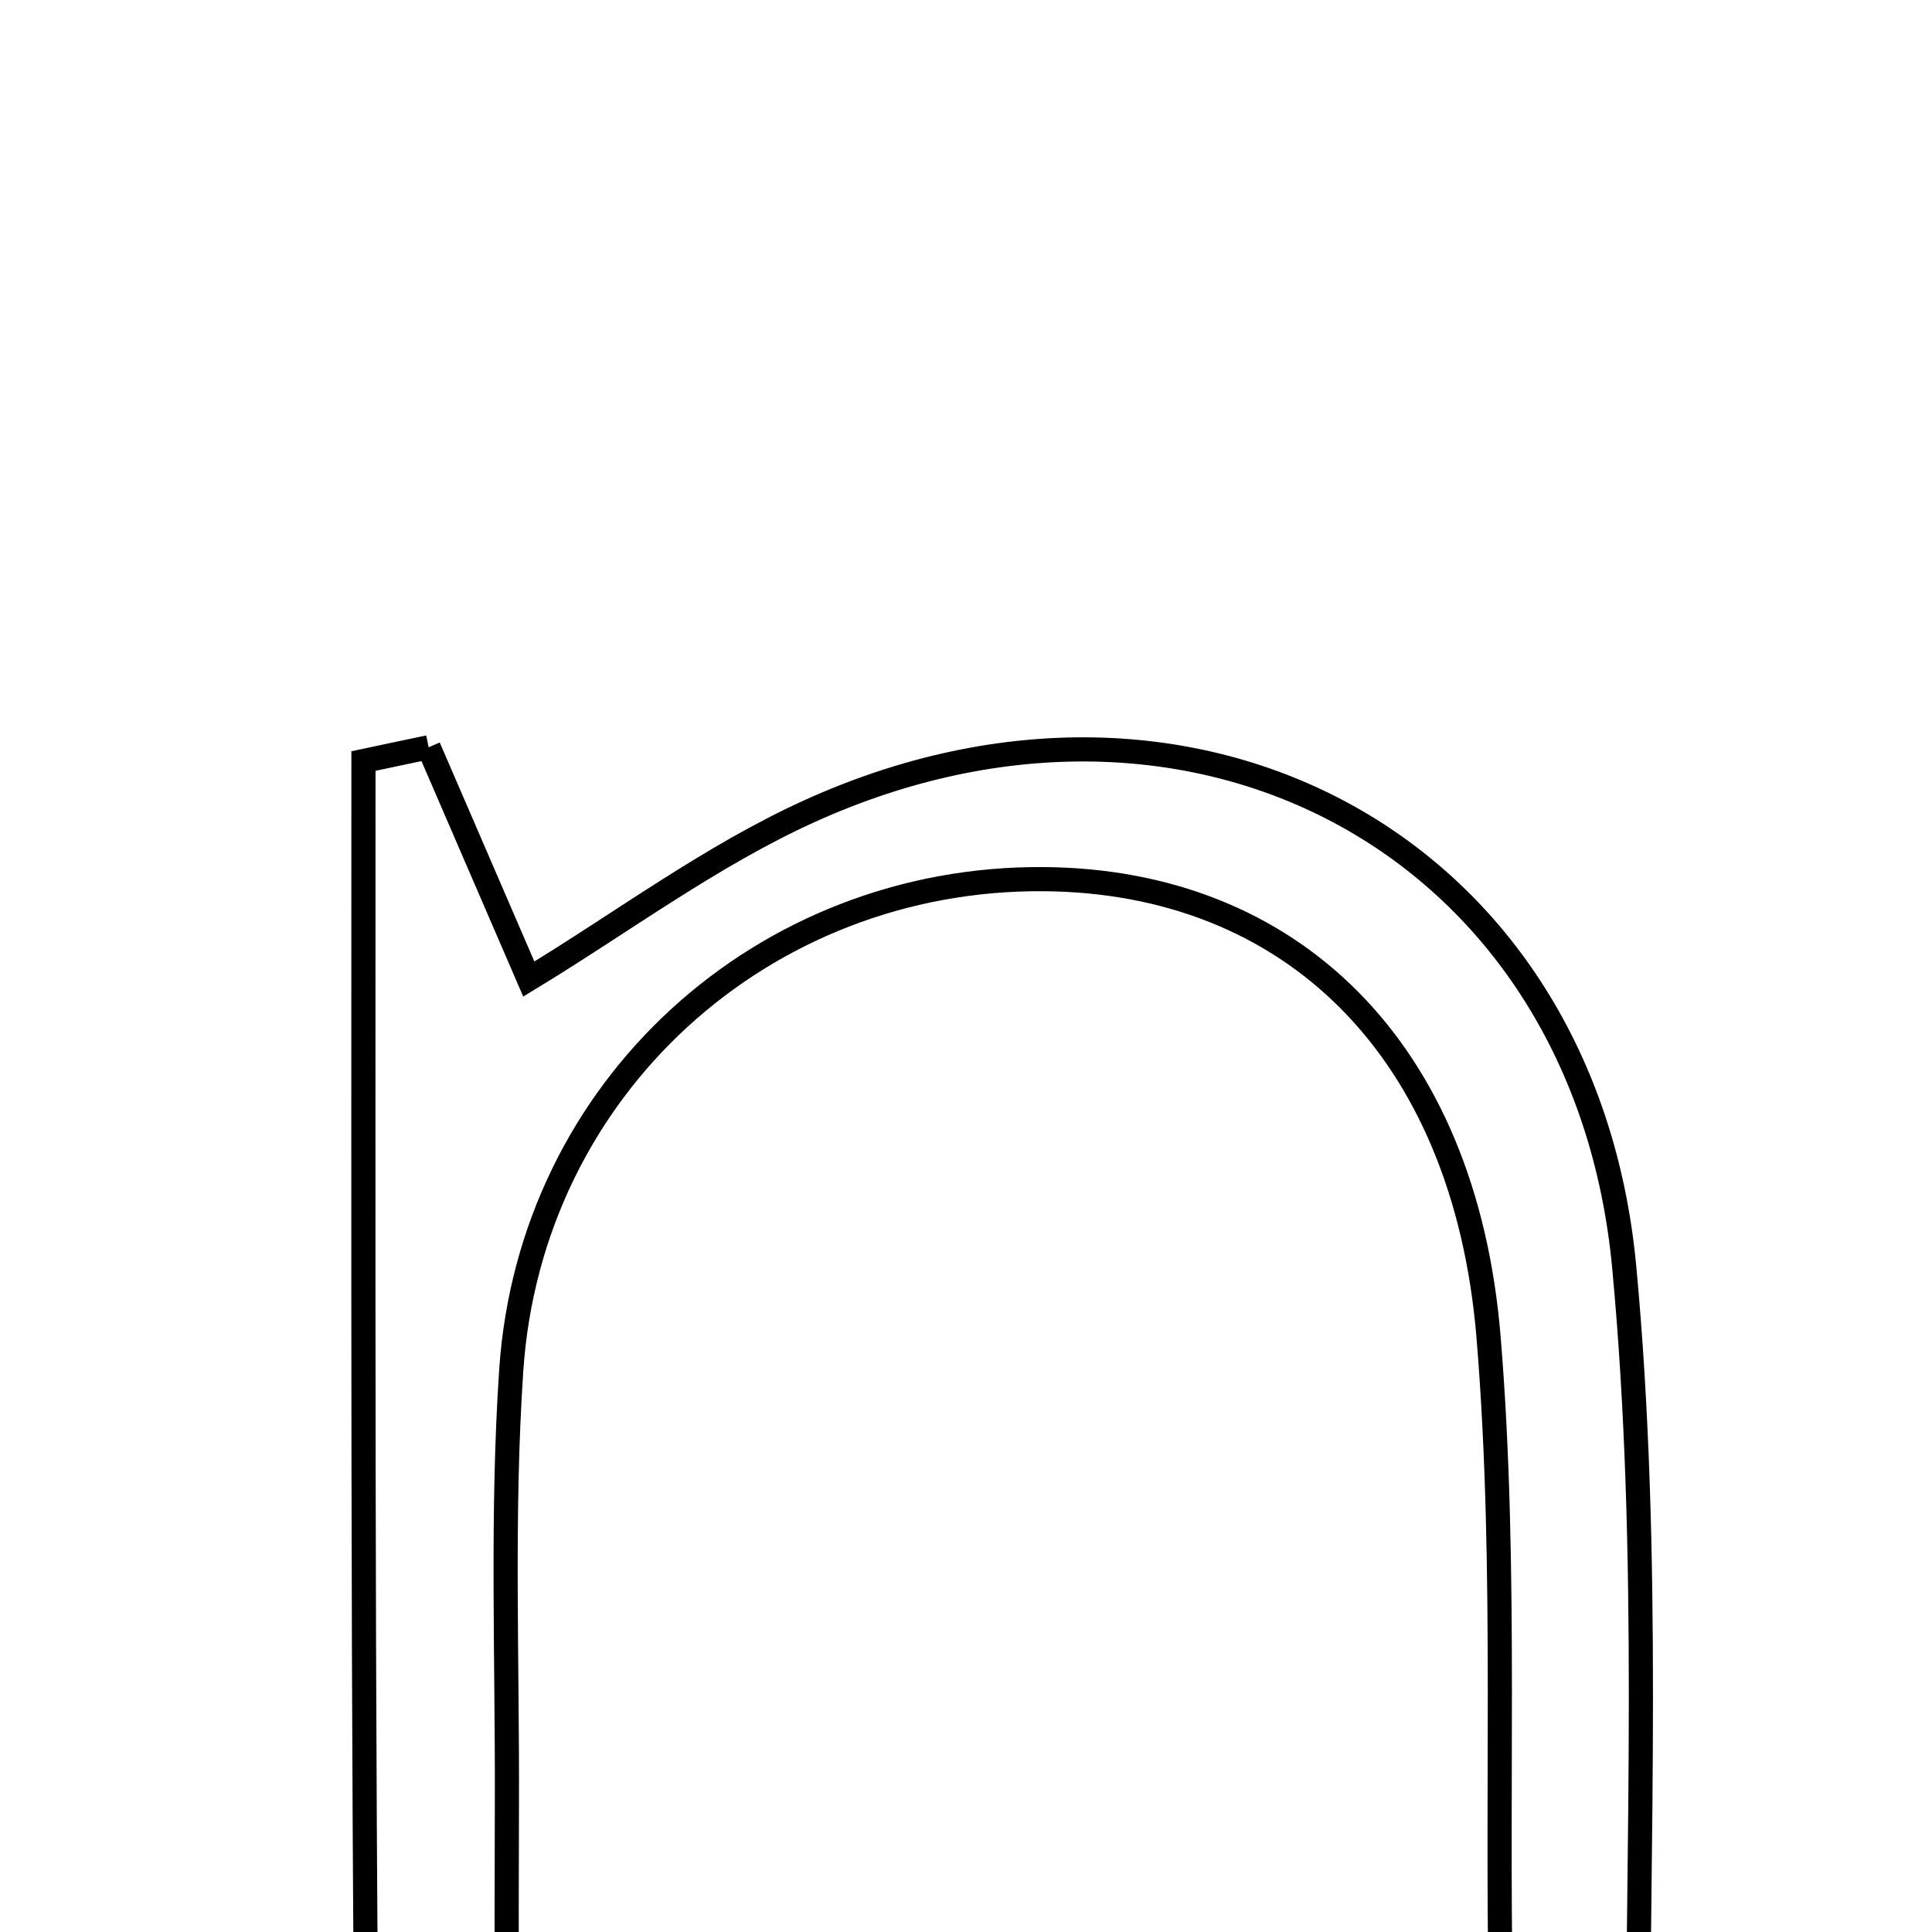 <svg xmlns="http://www.w3.org/2000/svg" viewBox="0.0 0.0 24.0 24.0" height="200px" width="200px"><path fill="none" stroke="black" stroke-width=".3" stroke-opacity="1.0"  filling="0" d="M5.325 9.283 C5.725 10.208 6.125 11.135 6.569 12.162 C7.721 11.464 8.828 10.633 10.059 10.075 C14.853 7.903 19.69 10.526 20.177 15.744 C20.509 19.291 20.342 22.886 20.341 26.459 C20.341 26.858 19.972 27.258 19.365 28.483 C18.989 26.907 18.682 26.17 18.659 25.424 C18.569 22.489 18.732 19.537 18.492 16.617 C18.197 13.016 16.026 10.944 12.965 10.921 C9.482 10.895 6.589 13.509 6.351 17.019 C6.231 18.799 6.303 20.594 6.297 22.382 C6.291 24.111 6.295 25.841 6.295 28.08 C5.304 27.513 4.568 27.292 4.566 27.063 C4.502 21.193 4.515 15.323 4.515 9.454 C4.786 9.396 5.055 9.339 5.325 9.283"></path></svg>